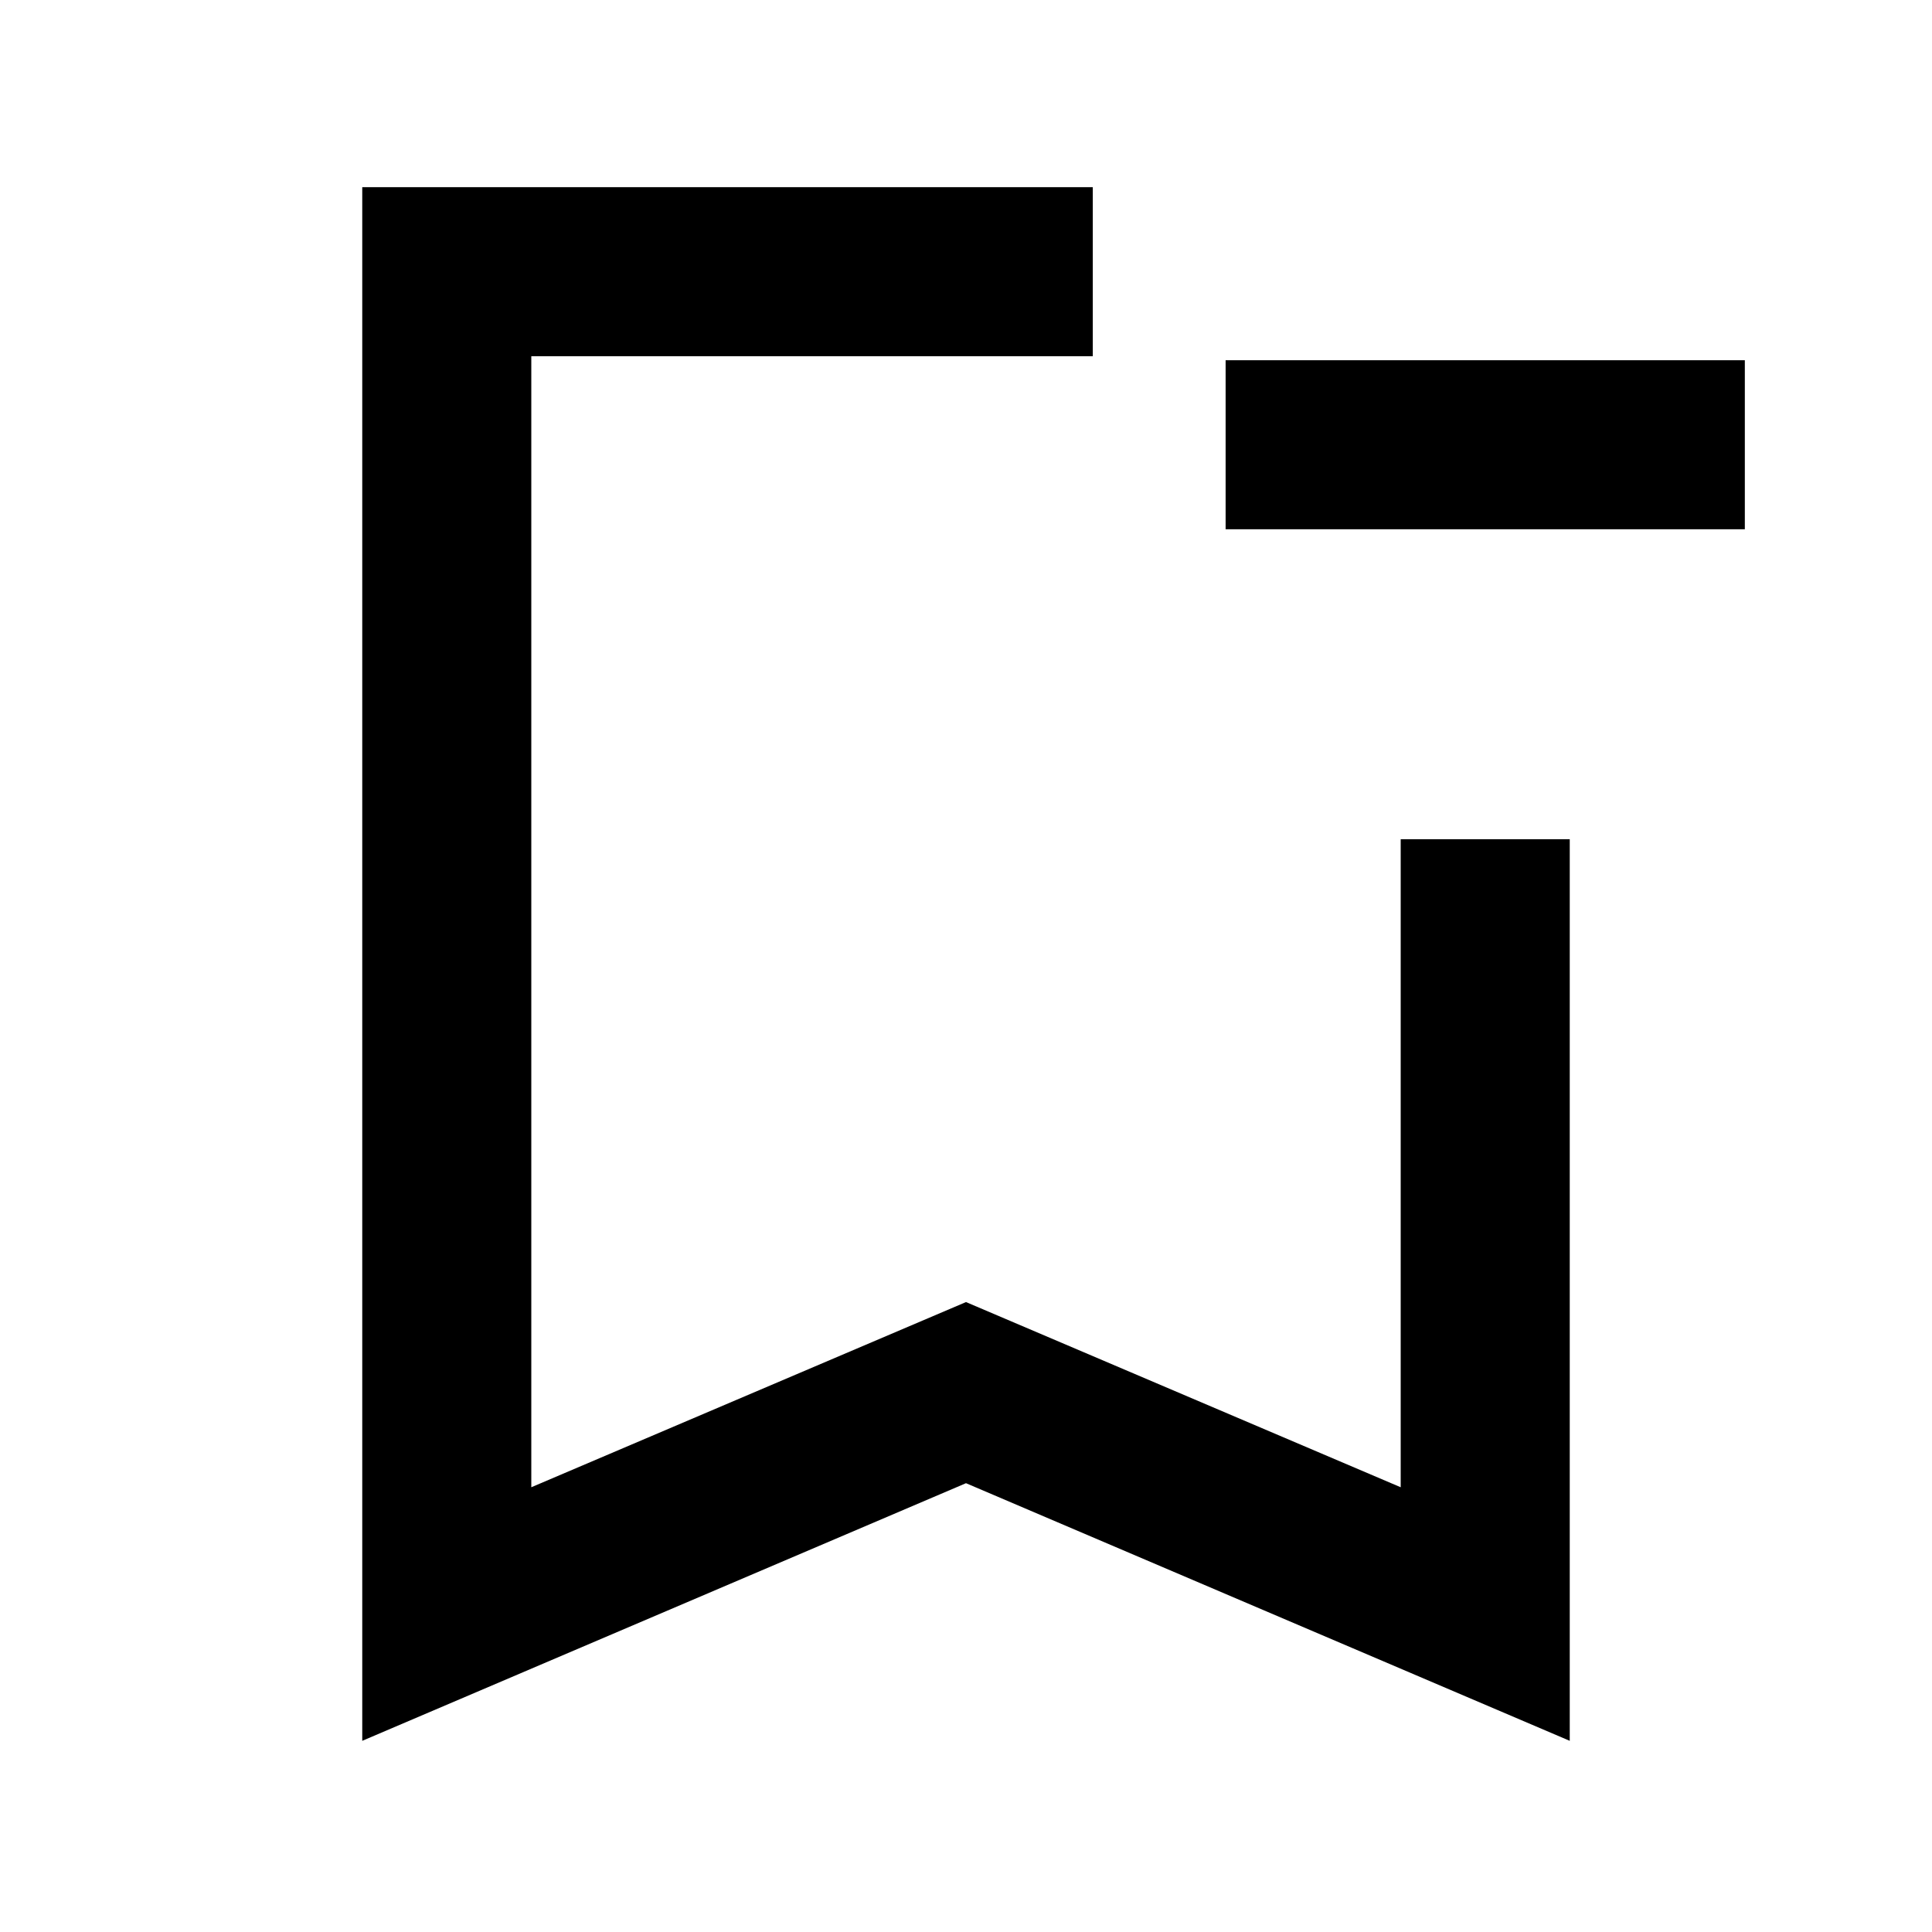 <svg xmlns="http://www.w3.org/2000/svg" height="40" width="40"><path d="M7.5 36.042V3.875H22.625Q22.625 4.875 22.625 5.604Q22.625 6.333 22.625 7.375H11V30.792L20 26.958L29 30.792V17.375Q30.042 17.375 30.75 17.375Q31.458 17.375 32.5 17.375V36.042L20 30.708ZM11 7.375H22.625Q22.625 7.375 22.625 7.375Q22.625 7.375 22.625 7.375Q22.625 7.375 22.625 7.375Q22.625 7.375 22.625 7.375H20H11ZM36.125 10.958H25.375V7.458H36.125Z"/></svg>
